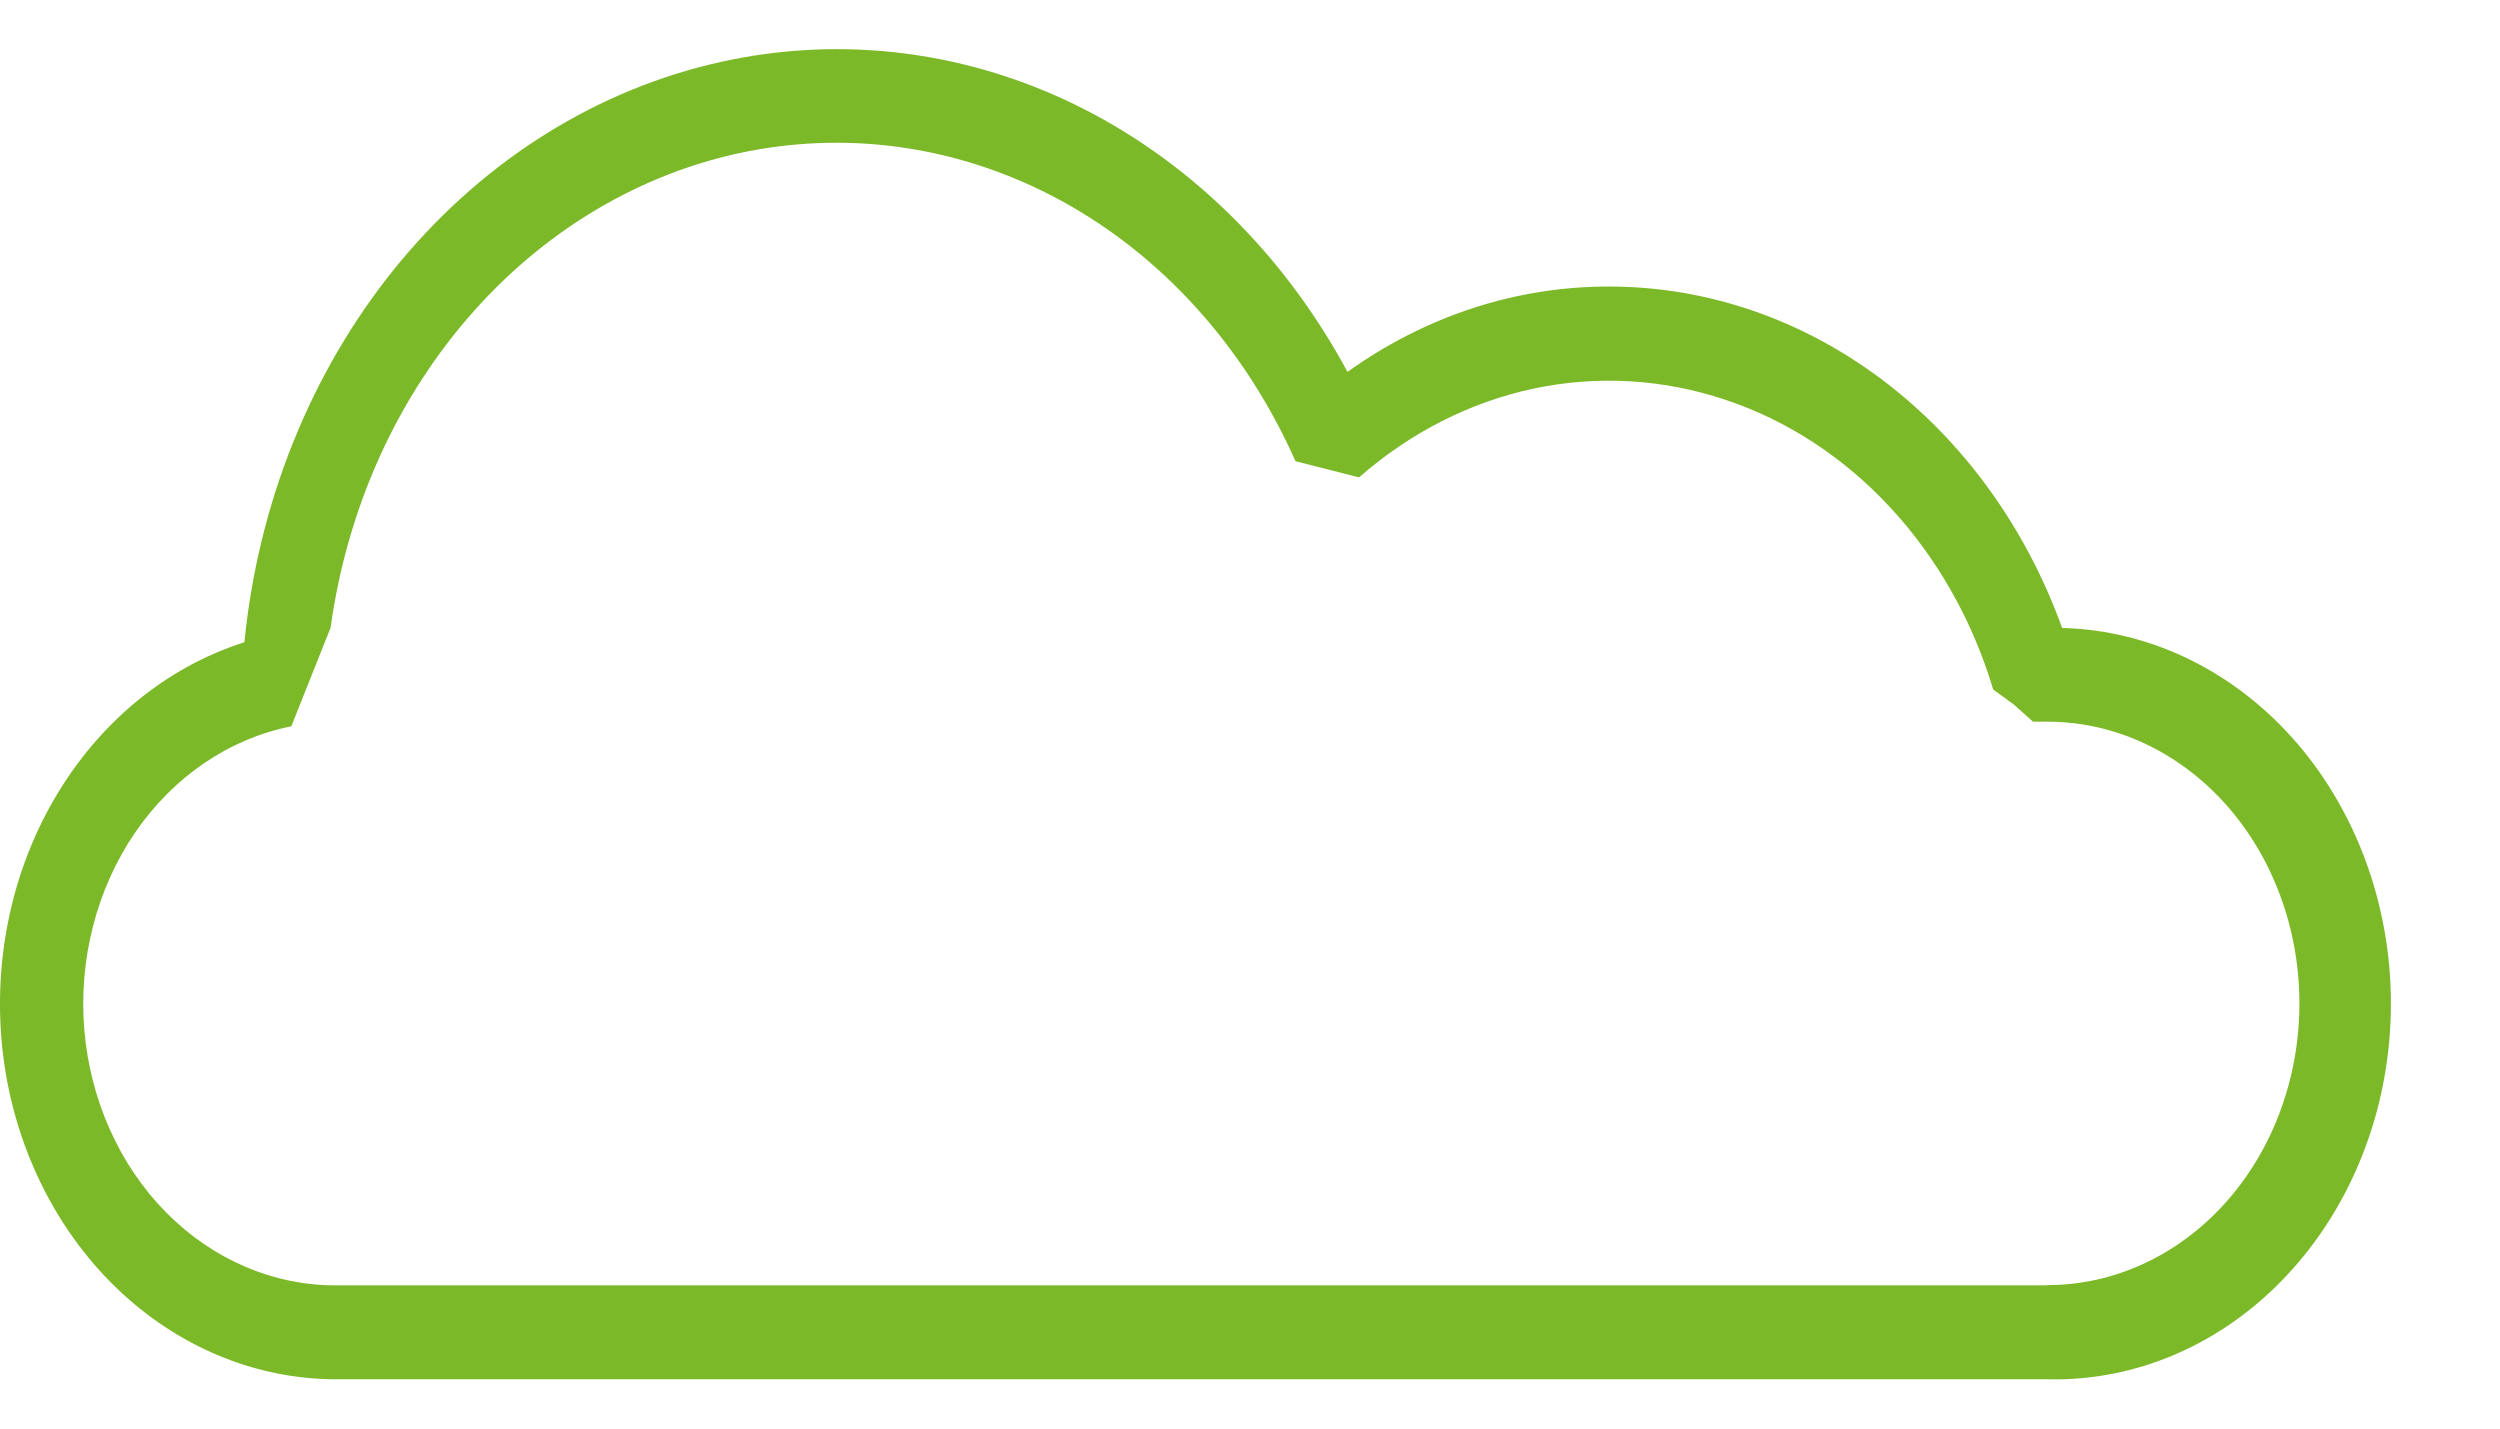 <svg width="21" height="12" viewBox="0 0 21 12" fill="none" xmlns="http://www.w3.org/2000/svg">
<path d="M17.322 5.275C17.016 4.428 16.49 3.702 15.812 3.191C15.134 2.68 14.335 2.407 13.517 2.407C12.738 2.405 11.975 2.654 11.319 3.124C10.779 2.121 9.972 1.333 9.01 0.869C8.048 0.406 6.98 0.292 5.957 0.543C4.933 0.794 4.006 1.397 3.306 2.267C2.606 3.138 2.168 4.232 2.053 5.395C1.397 5.603 0.83 6.07 0.458 6.708C0.085 7.347 -0.067 8.115 0.027 8.87C0.122 9.625 0.459 10.316 0.974 10.815C1.49 11.314 2.15 11.588 2.832 11.586H17.195C17.944 11.605 18.669 11.291 19.21 10.712C19.752 10.134 20.066 9.339 20.083 8.502C20.1 7.666 19.818 6.855 19.301 6.25C18.783 5.645 18.072 5.294 17.323 5.275H17.322ZM17.194 10.797H2.832C2.301 10.801 1.788 10.582 1.395 10.184C1.002 9.786 0.757 9.237 0.708 8.647C0.66 8.056 0.812 7.467 1.134 6.995C1.456 6.524 1.924 6.205 2.447 6.101L2.777 5.273C2.916 4.263 3.34 3.329 3.986 2.607C4.632 1.885 5.467 1.411 6.371 1.255C7.274 1.1 8.198 1.269 9.01 1.74C9.821 2.211 10.476 2.959 10.882 3.874L11.416 4.01C11.845 3.634 12.348 3.378 12.883 3.264C13.419 3.151 13.971 3.183 14.493 3.358C15.015 3.532 15.492 3.844 15.883 4.268C16.275 4.692 16.57 5.214 16.743 5.792L16.917 5.919L17.077 6.062H17.197C17.759 6.062 18.297 6.311 18.695 6.755C19.092 7.199 19.315 7.801 19.315 8.429C19.315 9.056 19.092 9.658 18.695 10.102C18.297 10.546 17.759 10.795 17.197 10.795L17.194 10.797Z" fill="#7CB928"/>
</svg>
